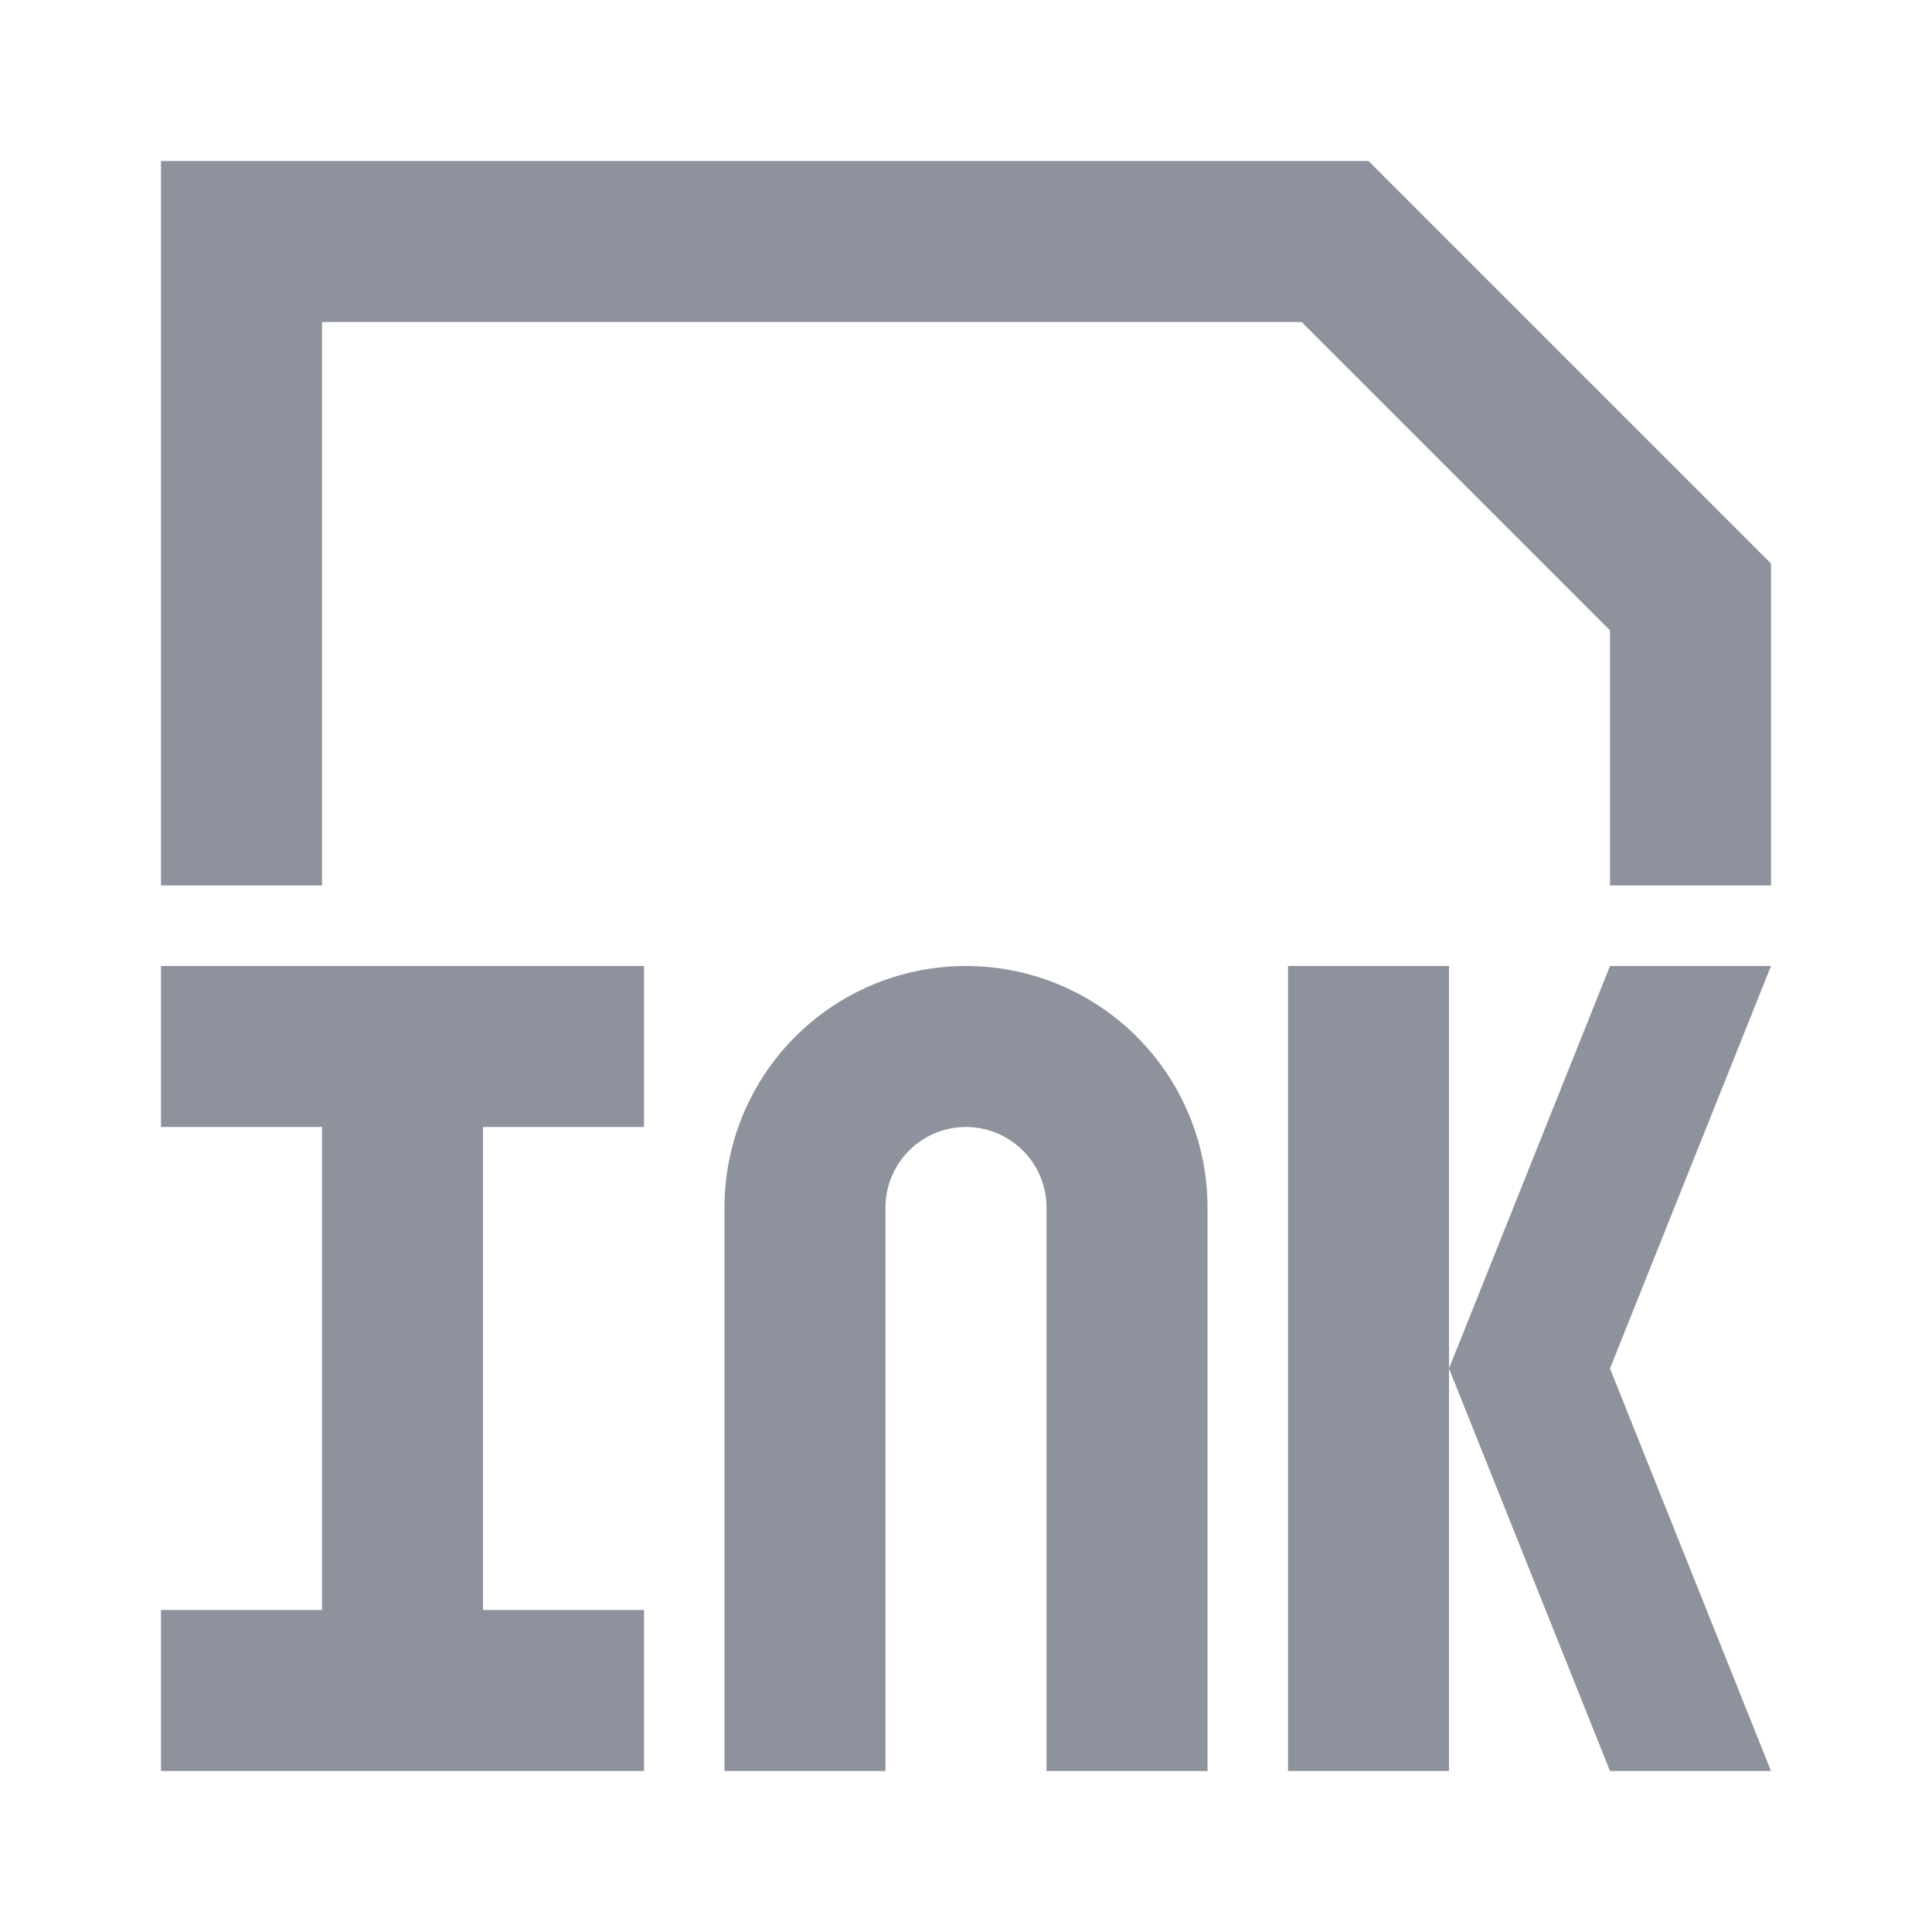 <svg class="icon" width="24" height="24" xmlns="http://www.w3.org/2000/svg" viewBox="0 0 48 48">
                        <path fill="#8D929C"
                            d="M18,44V30a6,6,0,0,1,12,0V44H26V30a2,2,0,0,0-4,0V44ZM16,28V24H4v4H8V40H4v4H16V40H12V28ZM34,4H4V22H8V8H32.34L40,15.66V22h4V14ZM32,24V44h4V24Zm12,0H40L36,34l4,10h4L40,34Z" />
                    </svg>